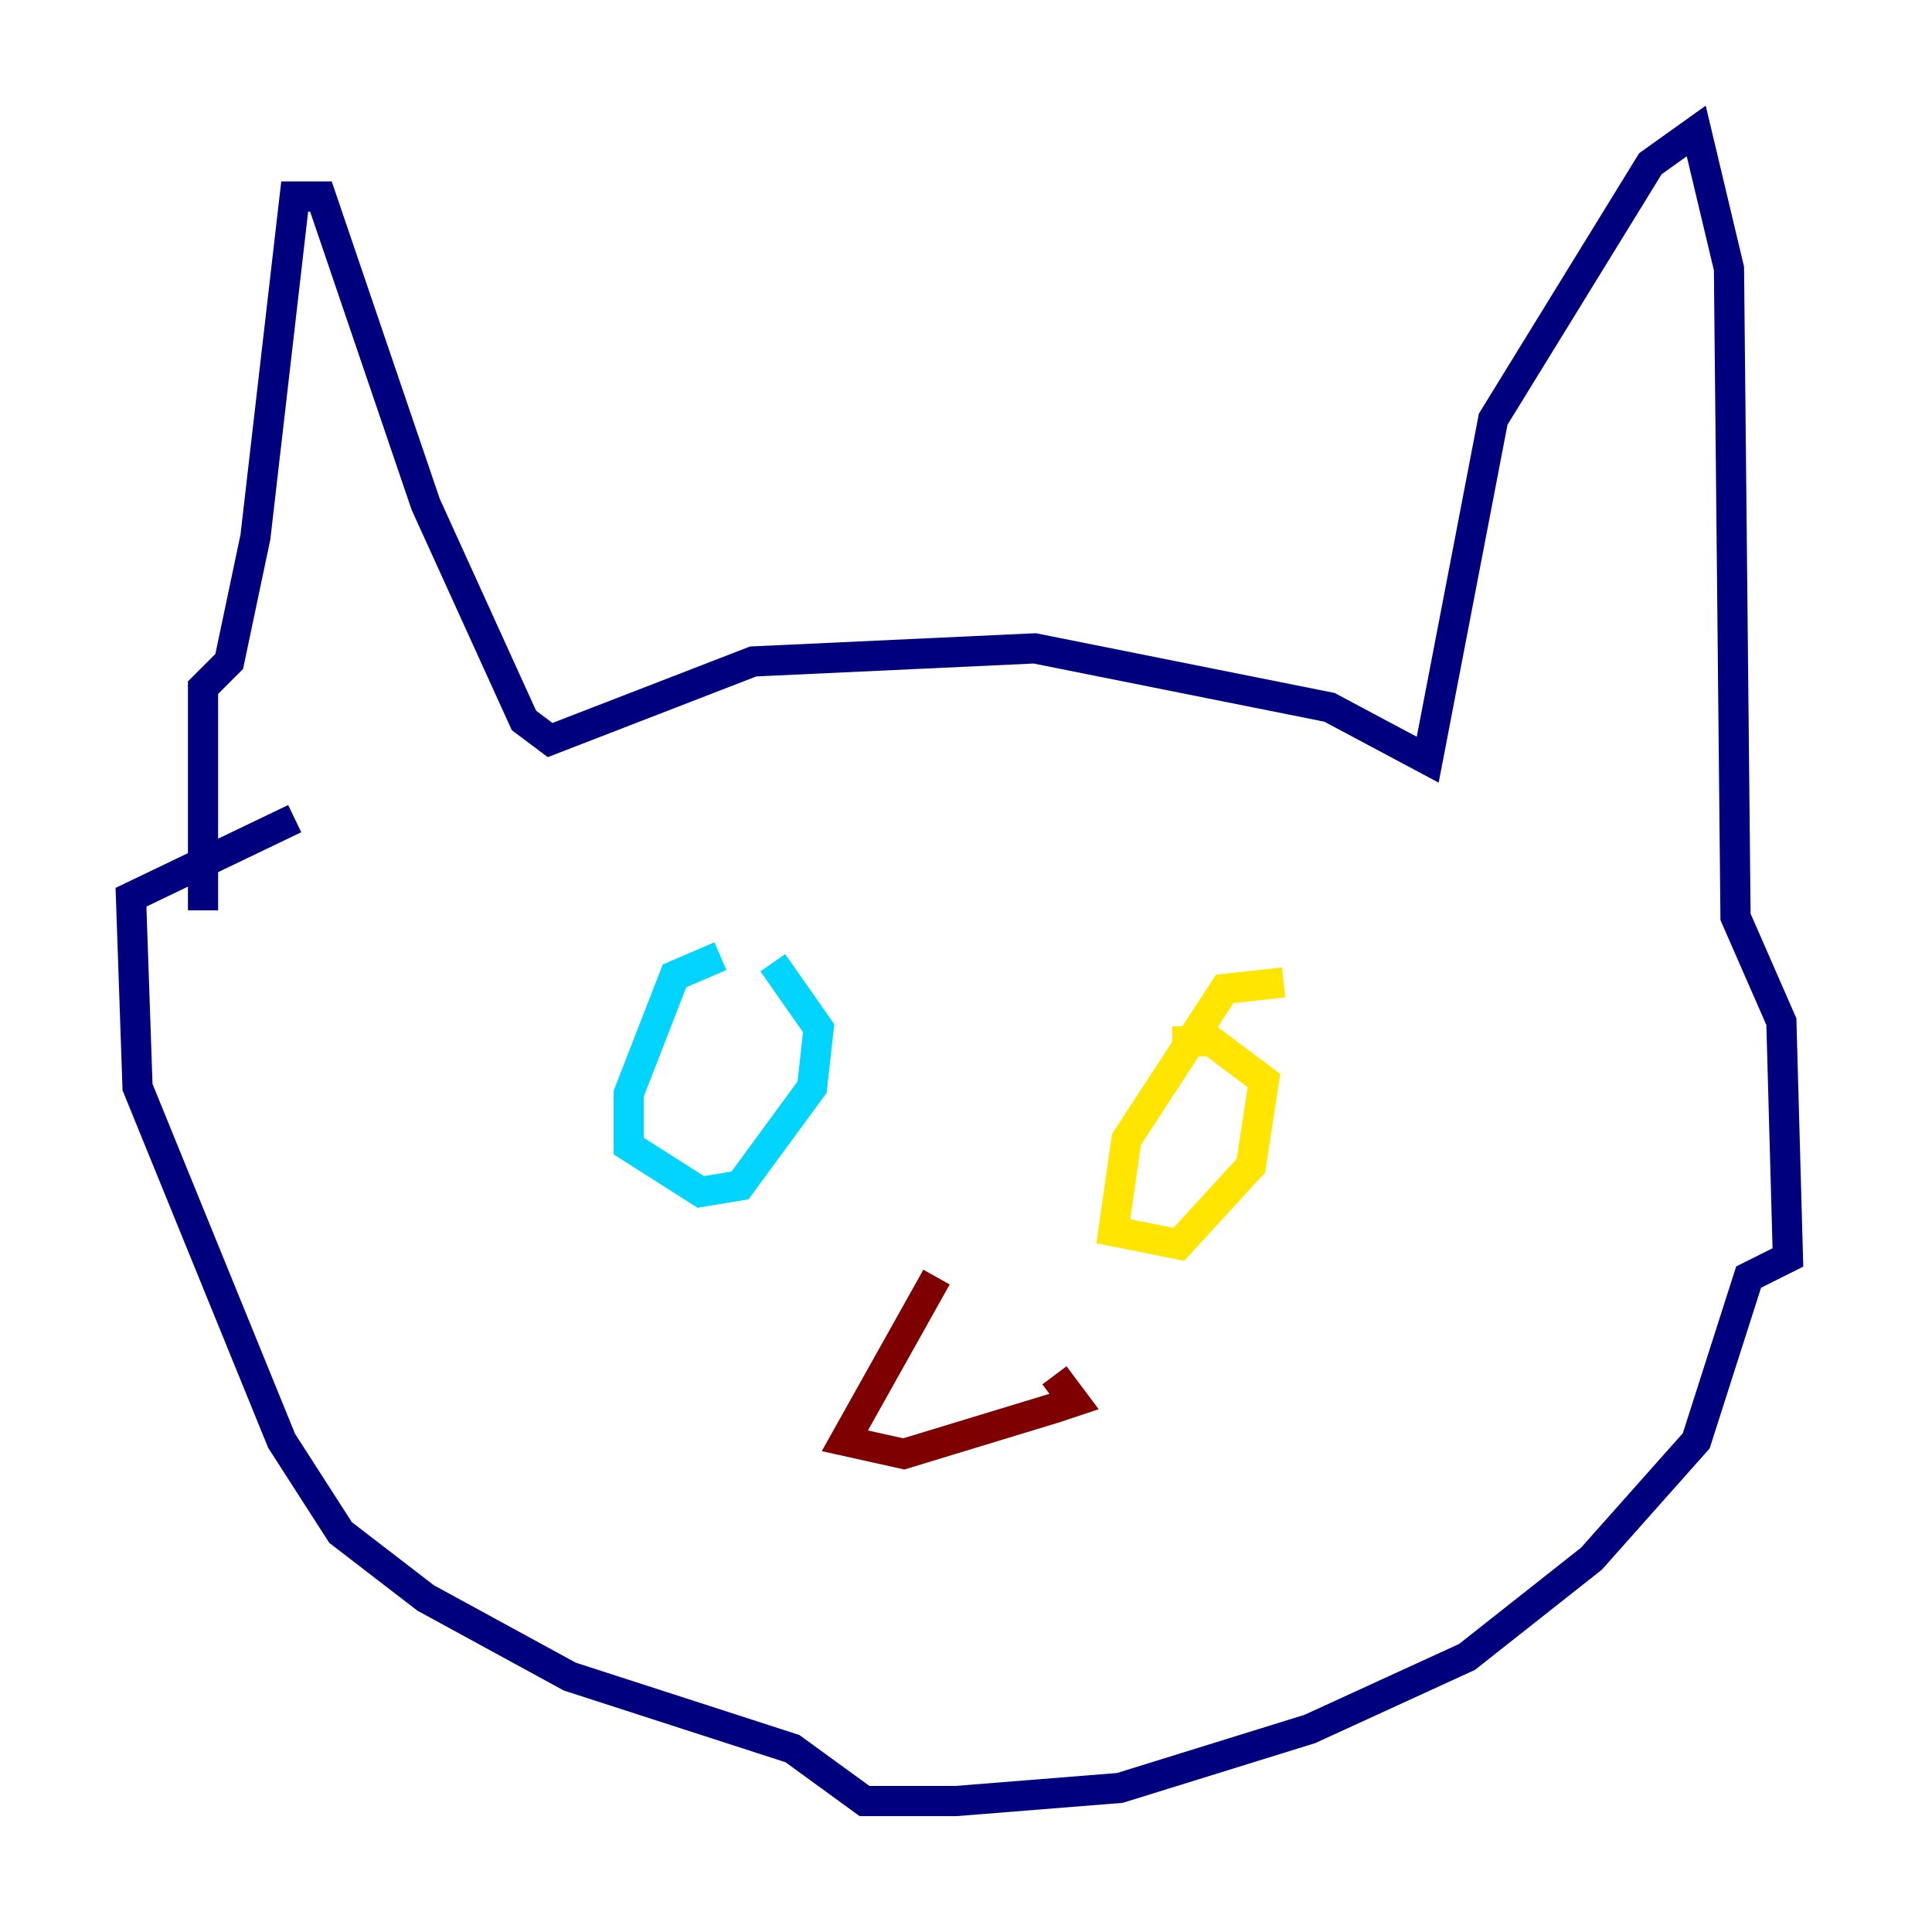 <?xml version="1.0" encoding="utf-8" ?>
<svg baseProfile="tiny" height="128" version="1.2" viewBox="0,0,128,128" width="128" xmlns="http://www.w3.org/2000/svg" xmlns:ev="http://www.w3.org/2001/xml-events" xmlns:xlink="http://www.w3.org/1999/xlink"><defs /><polyline fill="none" points="13.451,60.312 13.451,45.559 15.186,43.824 16.922,35.58 19.525,13.017 21.261,13.017 28.203,33.41 34.712,47.729 36.447,49.031 49.898,43.824 68.556,42.956 88.081,46.861 94.59,50.332 98.929,27.77 109.342,10.848 112.38,8.678 114.549,17.79 114.983,60.746 118.02,67.688 118.454,83.308 115.851,84.61 112.38,95.458 105.437,103.268 97.193,109.776 86.78,114.549 74.197,118.454 63.349,119.322 57.275,119.322 52.502,115.851 37.749,111.078 28.203,105.871 22.563,101.532 18.658,95.458 9.112,72.027 8.678,59.444 19.525,54.237" stroke="#00007f" stroke-width="2" /><polyline fill="none" points="47.729,63.349 44.691,64.651 41.654,72.461 41.654,75.932 46.427,78.969 49.031,78.536 53.803,72.027 54.237,68.122 51.2,63.783" stroke="#00d4ff" stroke-width="2" /><polyline fill="none" points="85.044,65.085 81.139,65.519 74.63,75.498 73.763,81.573 78.102,82.441 82.875,77.234 83.742,71.593 80.271,68.99 77.668,68.99" stroke="#ffe500" stroke-width="2" /><polyline fill="none" points="62.047,84.61 55.973,95.458 59.878,96.325 69.858,93.288 71.159,92.854 69.858,91.119" stroke="#7f0000" stroke-width="2" /></svg>